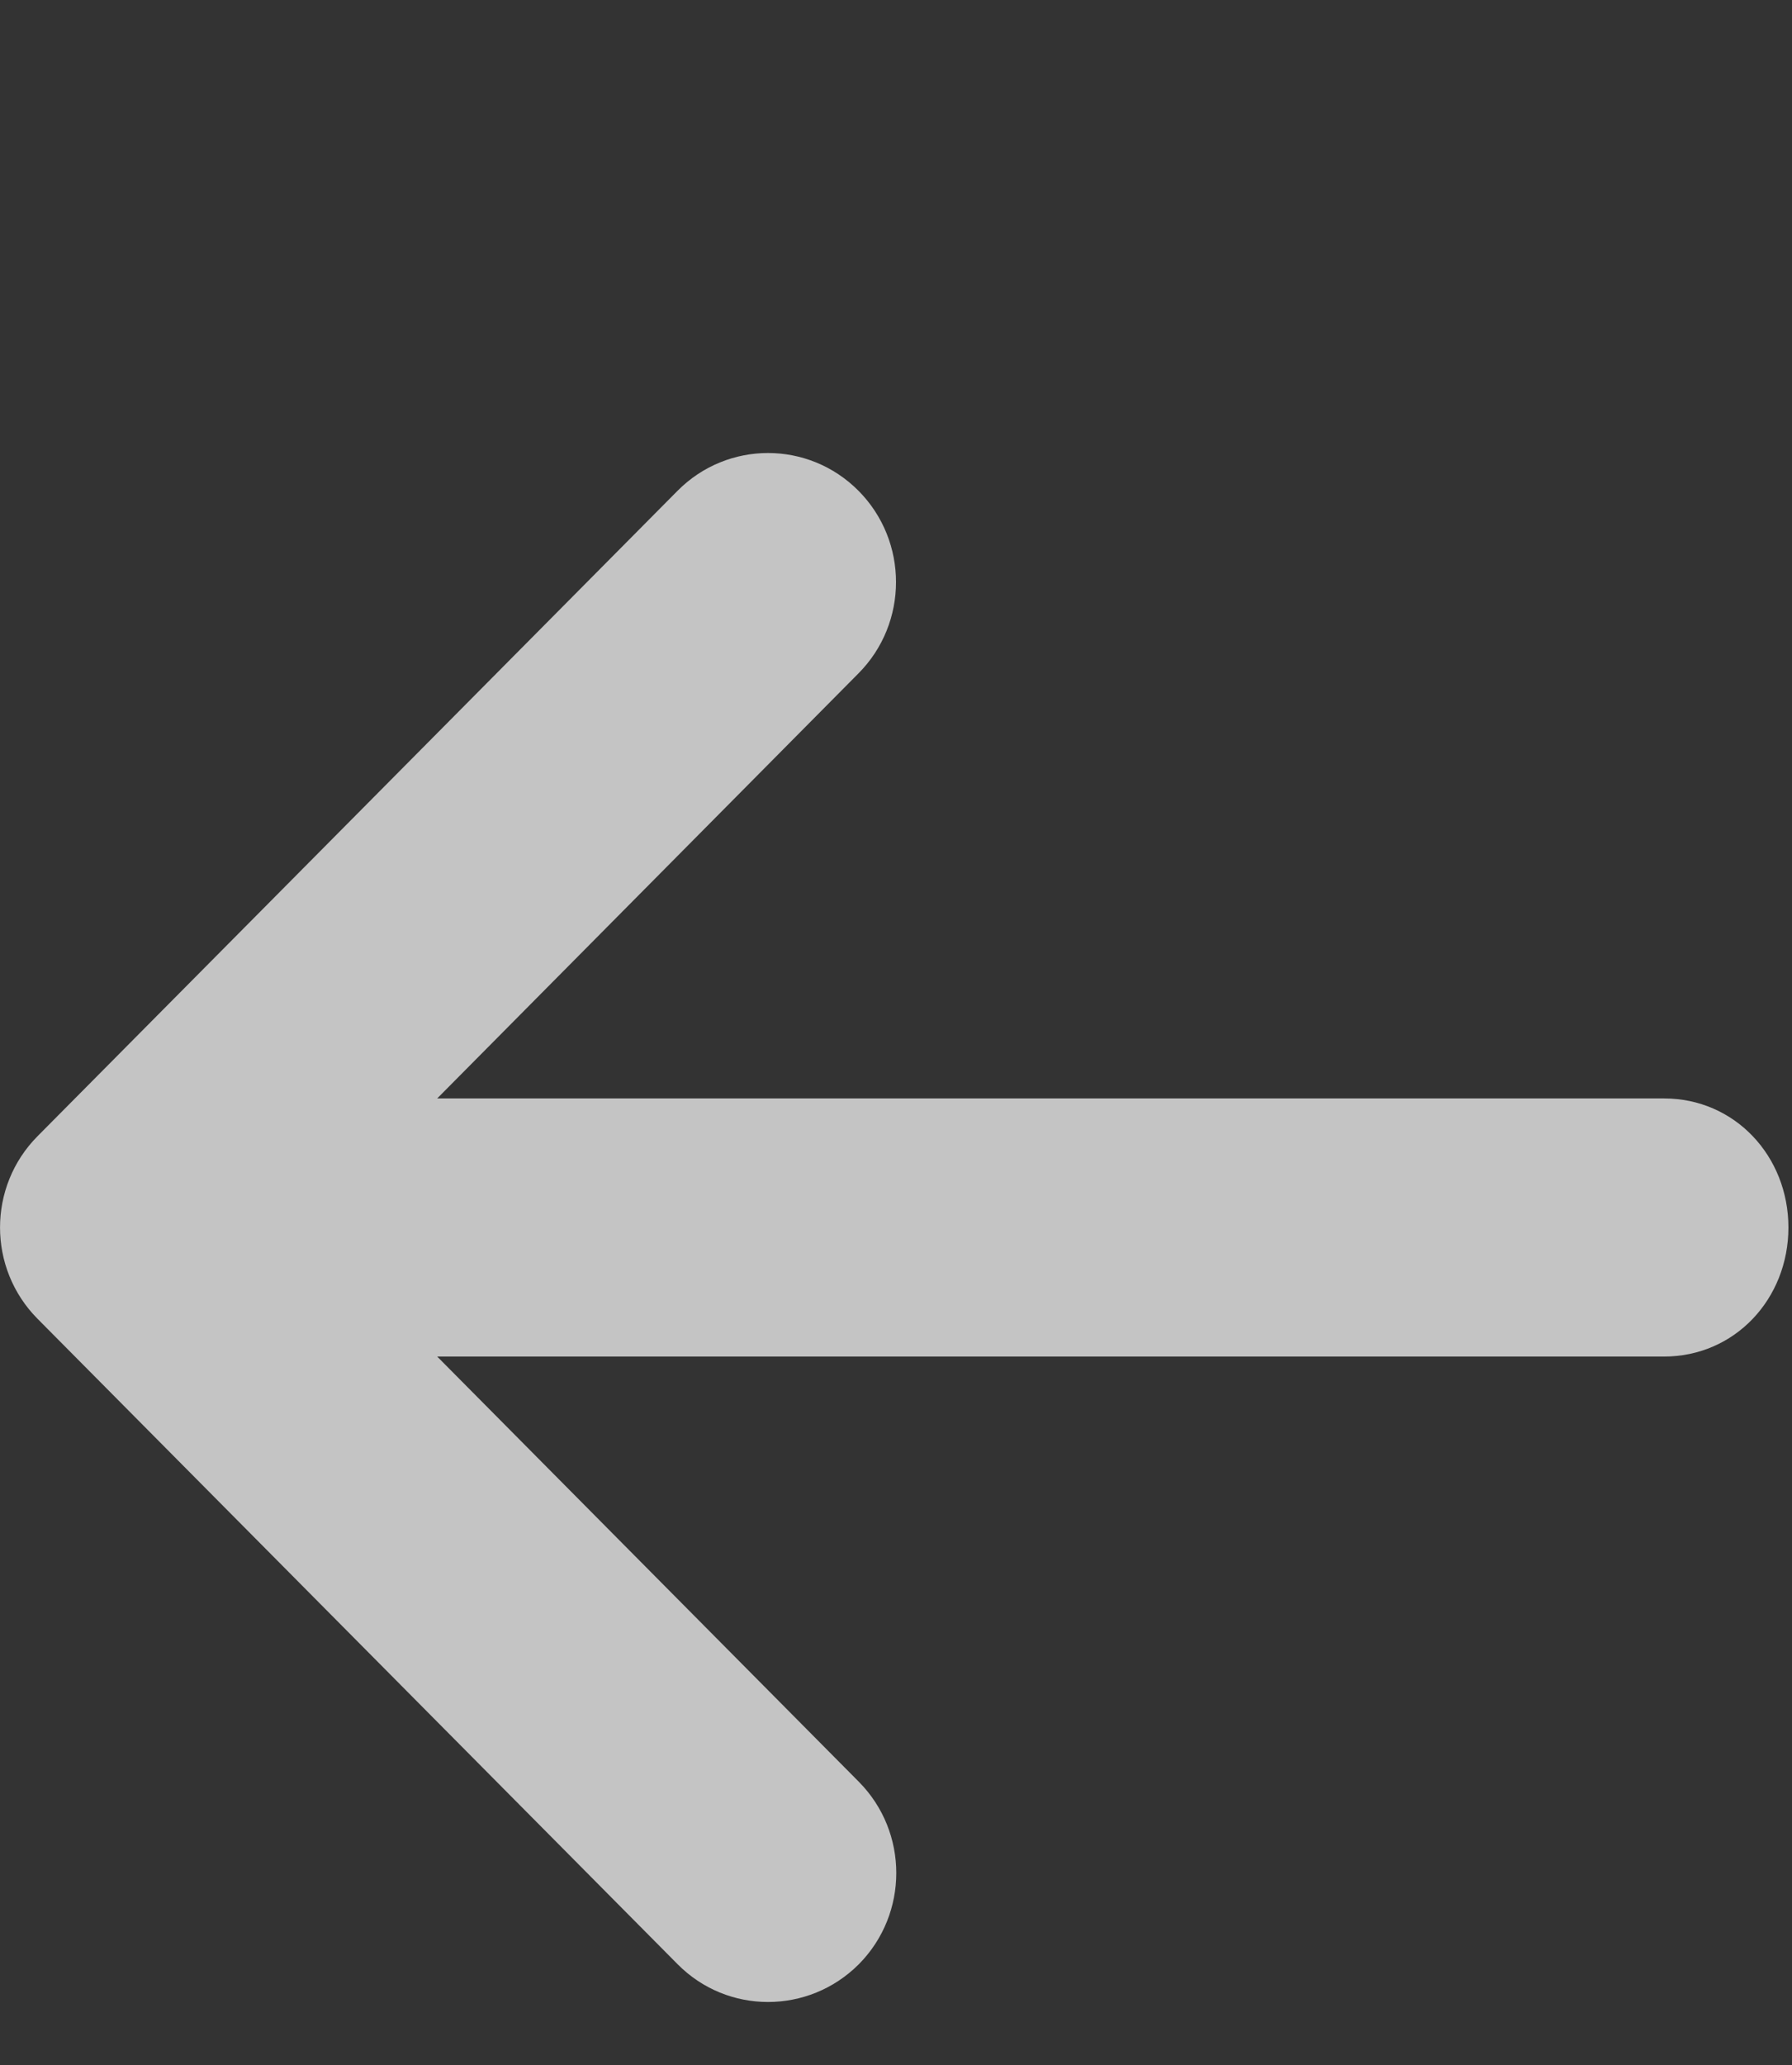 <svg width="46" height="53" viewBox="0 0 46 53" fill="none" xmlns="http://www.w3.org/2000/svg">
<rect x="0" y="0" width="46" height="53" fill="#333333" stroke="none"/>
<path d="M45.908 31.5C45.908 33.332 44.532 34.812 42.714 34.812H11.223L22.045 45.723C23.328 47.017 23.328 49.113 22.045 50.407C21.398 51.054 20.556 51.375 19.714 51.375C18.872 51.375 18.032 51.051 17.392 50.404L0.963 33.842C-0.32 32.548 -0.32 30.452 0.963 29.158L17.392 12.595C18.675 11.302 20.754 11.302 22.038 12.595C23.321 13.889 23.321 15.986 22.038 17.279L11.223 28.188H42.714C44.532 28.188 45.908 29.668 45.908 31.5Z" fill="white" fill-opacity="0.71"/>
</svg>
